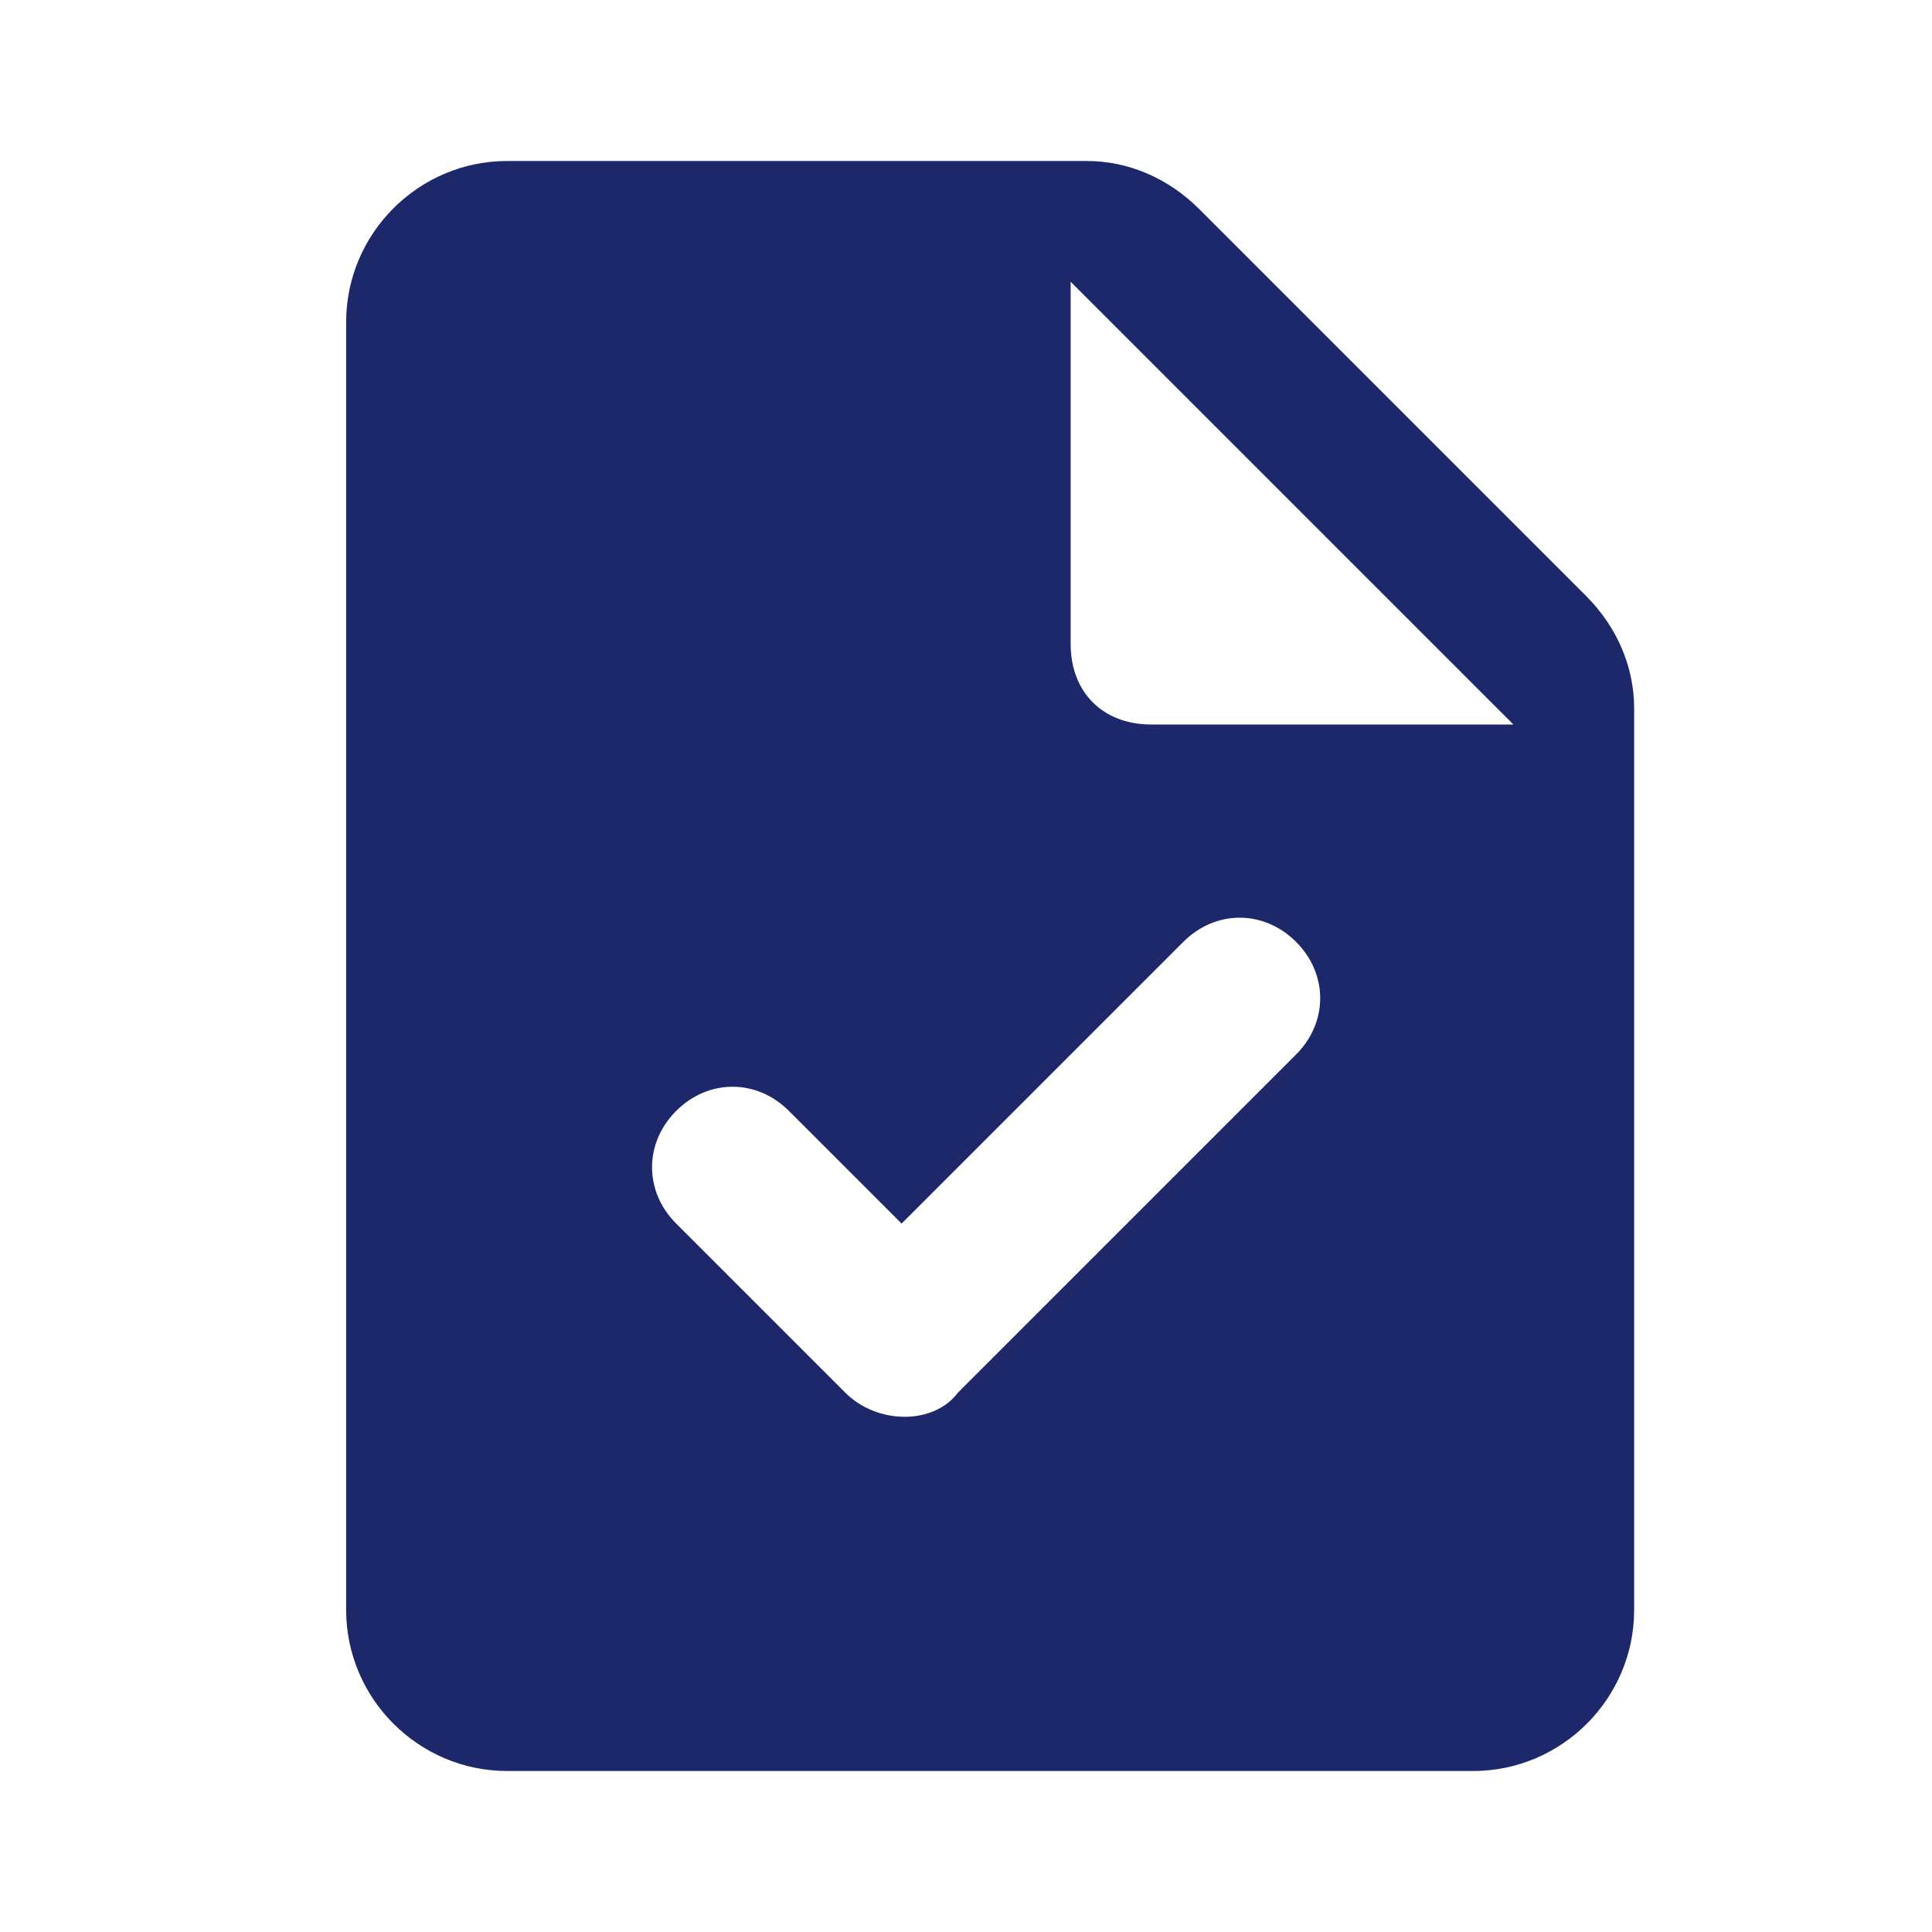 <?xml version="1.0" encoding="utf-8"?>
<!-- Generator: Adobe Illustrator 25.4.1, SVG Export Plug-In . SVG Version: 6.00 Build 0)  -->
<svg version="1.1" id="Capa_1" xmlns="http://www.w3.org/2000/svg" xmlns:xlink="http://www.w3.org/1999/xlink" x="0px" y="0px"
	 viewBox="0 0 24 24" style="enable-background:new 0 0 24 24;" xml:space="preserve">
<style type="text/css">
	.st0{fill:none;}
	.st1{fill:#1C2869;}
</style>
<g>
	<path class="st0" d="M0,0h24v24H0V0z"/>
</g>
<g>
	<path class="st1" d="M19.7,7.4l-4.8-4.8C14.5,2.2,14,2,13.5,2H6.3c-1.1,0-2,0.9-2,2l0,16c0,1.1,0.9,2,2,2h12c1.1,0,2-0.9,2-2V8.8
		C20.3,8.3,20.1,7.8,19.7,7.4z M10.5,17.3l-2.1-2.1c-0.4-0.4-0.4-1,0-1.4l0,0c0.4-0.4,1-0.4,1.4,0l1.4,1.4l3.5-3.5
		c0.4-0.4,1-0.4,1.4,0l0,0c0.4,0.4,0.4,1,0,1.4l-4.2,4.2C11.6,17.7,10.9,17.7,10.5,17.3z M14.3,9c-0.6,0-1-0.4-1-1V3.5L18.8,9H14.3z
		"/>
</g>
</svg>
